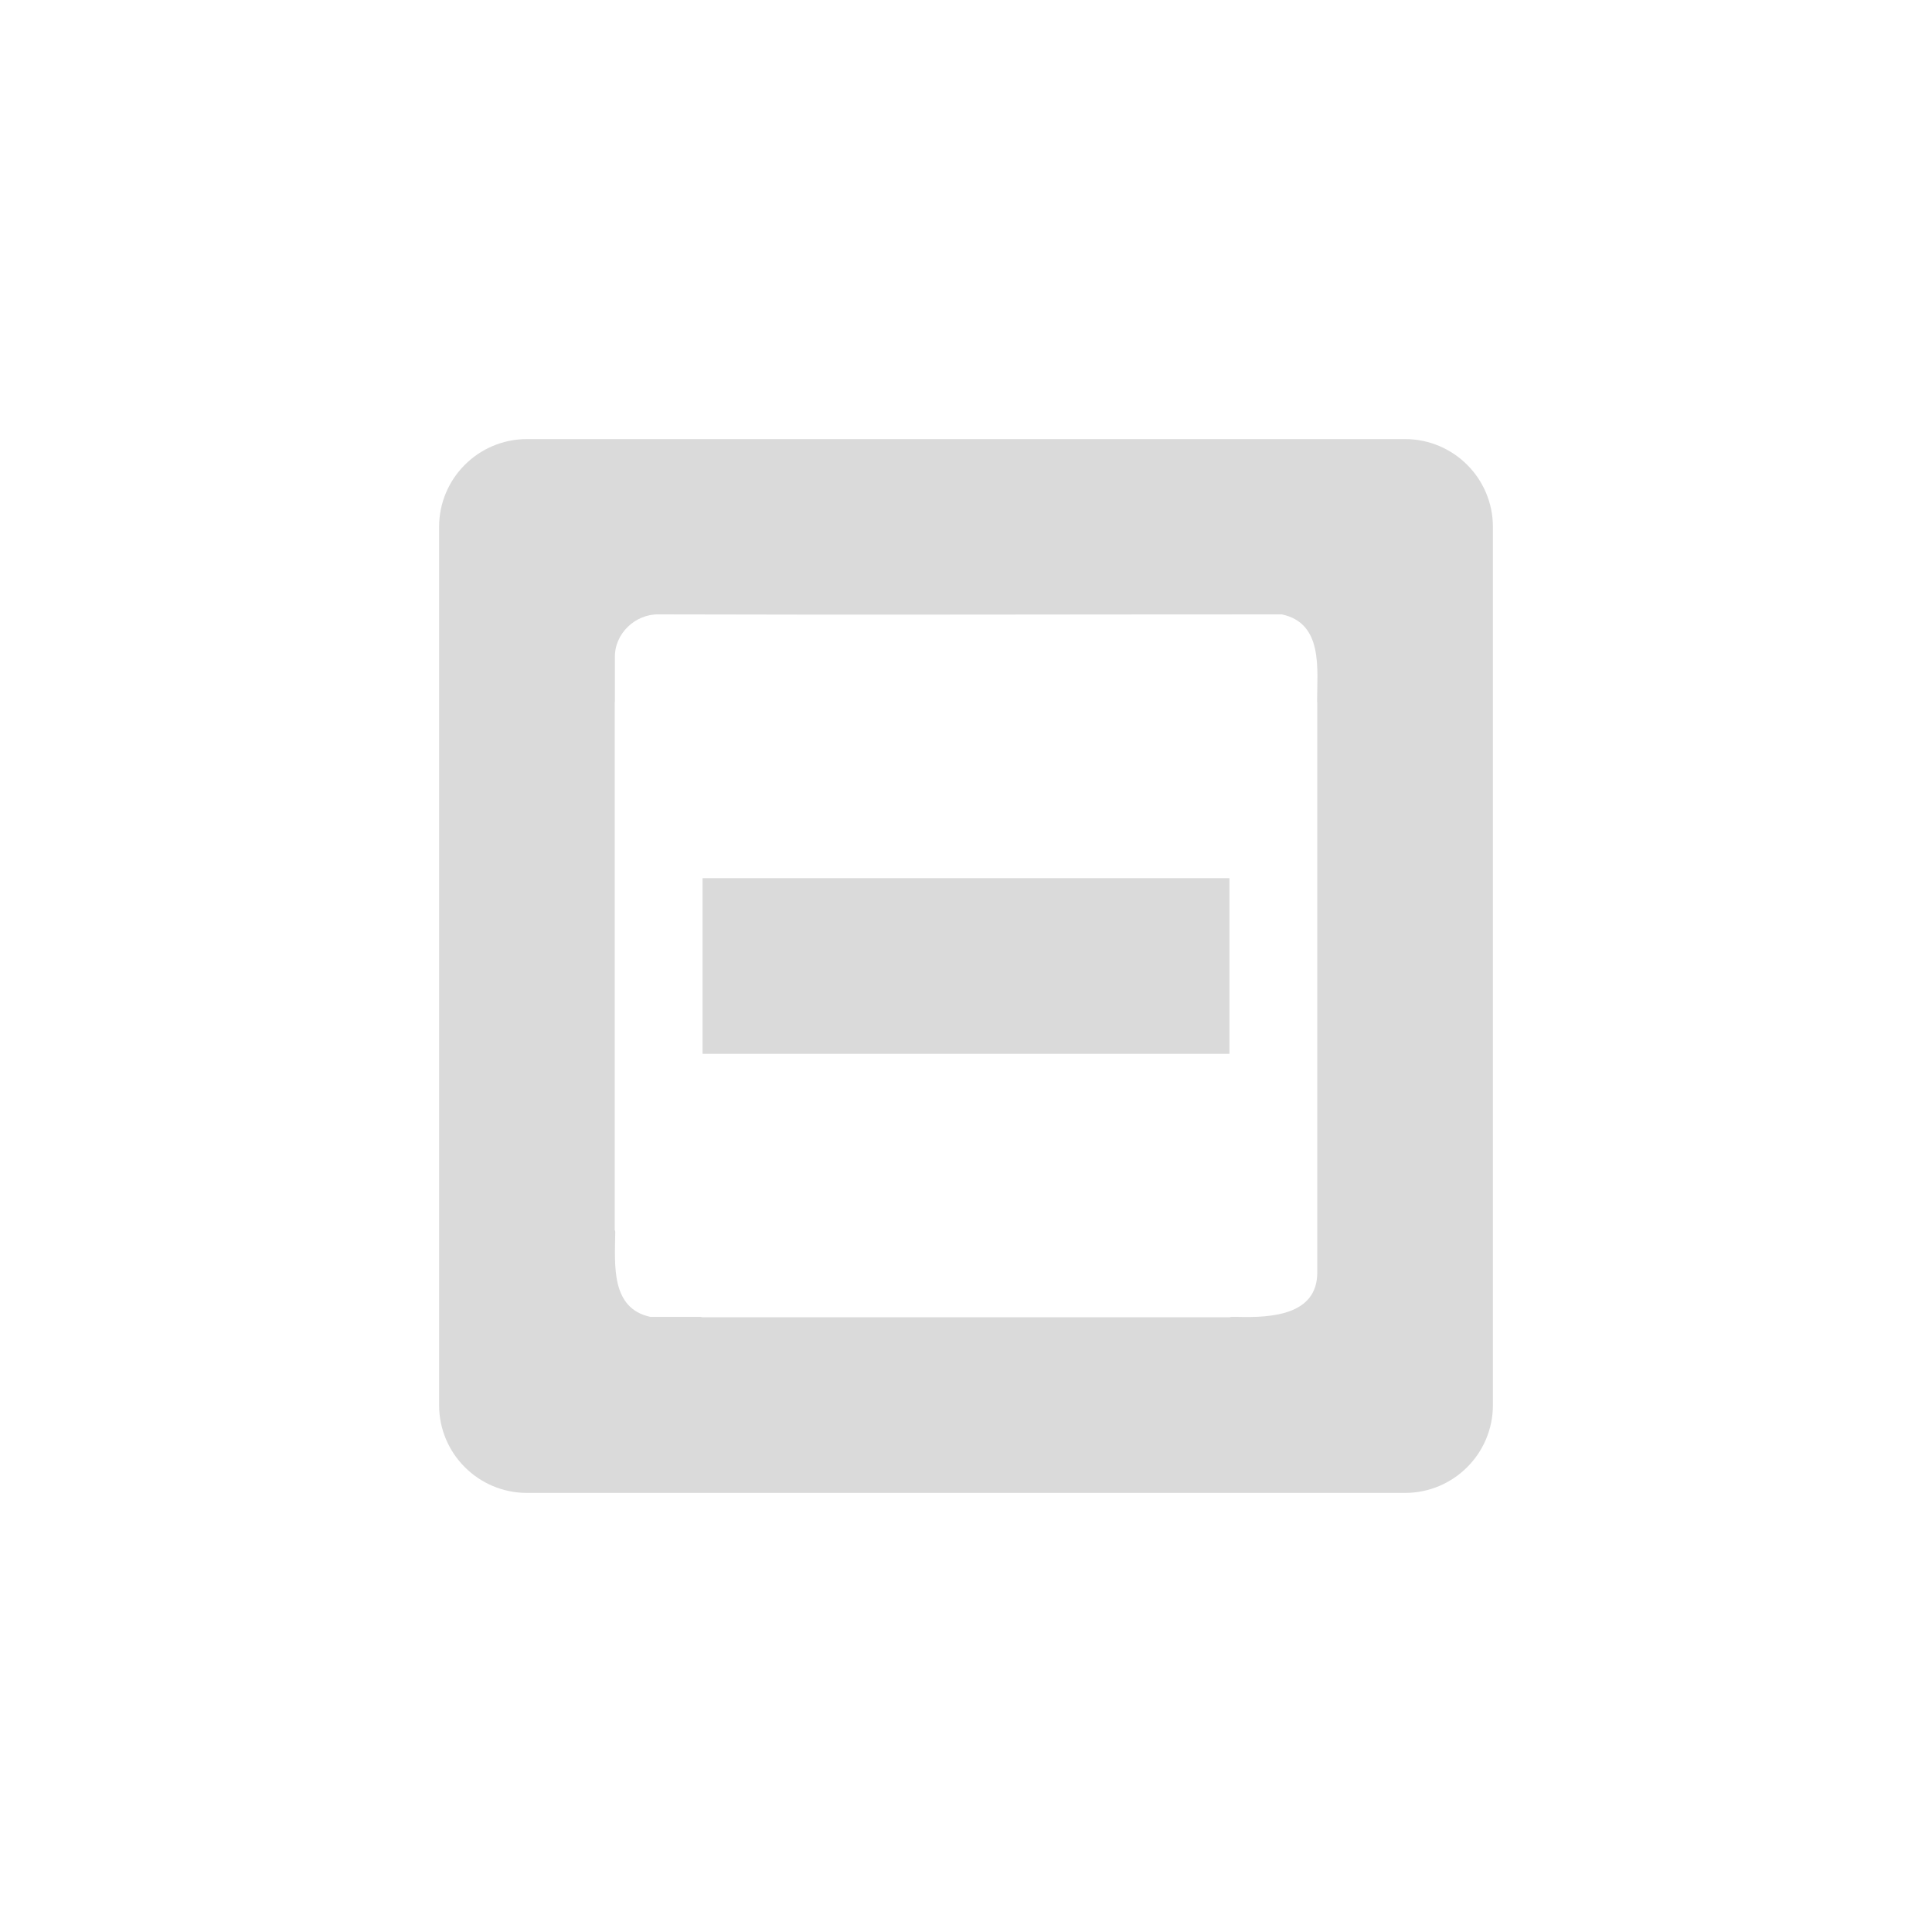 <?xml version="1.0" encoding="UTF-8" standalone="no"?>
<svg
   xmlns:dc="http://purl.org/dc/elements/1.1/"
   xmlns:cc="http://creativecommons.org/ns#"
   xmlns:rdf="http://www.w3.org/1999/02/22-rdf-syntax-ns#"
   xmlns:svg="http://www.w3.org/2000/svg"
   xmlns="http://www.w3.org/2000/svg"
   xmlns:sodipodi="http://sodipodi.sourceforge.net/DTD/sodipodi-0.dtd"
   xmlns:inkscape="http://www.inkscape.org/namespaces/inkscape"
   width="22"
   height="22"
   viewBox="0 0 22 22"
   version="1.1"
   id="svg7"
   sodipodi:docname="zoom-out.svg"
   inkscape:version="0.92.3 (2405546, 2018-03-11)">
  <sodipodi:namedview
     pagecolor="#ffffff"
     bordercolor="#666666"
     borderopacity="1"
     objecttolerance="10"
     gridtolerance="10"
     guidetolerance="10"
     inkscape:pageopacity="0"
     inkscape:pageshadow="2"
     inkscape:window-width="959"
     inkscape:window-height="1024"
     id="namedview14"
     showgrid="false"
     inkscape:zoom="10.727273"
     inkscape:cx="8.6694915"
     inkscape:cy="11"
     inkscape:window-x="0"
     inkscape:window-y="0"
     inkscape:window-maximized="0"
     inkscape:current-layer="svg7" />
  <defs
     id="defs3">
    <style
       id="current-color-scheme"
       type="text/css">
   .ColorScheme-Text { color:#DADADA; } .ColorScheme-Highlight { color:#5294e2; }
  </style>
  </defs>
  <path
     inkscape:connector-curvature="0"
     style="fill:#DADADA;fill-opacity:1"
     d="M 6,5 C 5.45,5 5,5.446 5,6 v 10 c 0,0.554 0.45,1 1,1 h 10 c 0.55,0 1,-0.446 1,-1 V 6 C 17,5.446 16.55,5 16,5 Z m 1.502,1.996 c 2.367,0.007 4.497,0 7.094,0 0.474,0.101 0.402,0.619 0.402,0.994 3.5e-5,0.003 0.002,0.006 0.002,0.01 v 0.049 5.951 0.486 c 0.003,0.495 -0.534,0.519 -0.904,0.51 -0.024,1.03e-4 -0.052,-9.9e-5 -0.076,0 -0.007,1.4e-4 -0.013,0.004 -0.02,0.004 H 8 c -0.007,0 -0.013,-0.004 -0.02,-0.004 -0.155,-1.16e-4 -0.436,0 -0.572,0 -0.457,-0.097 -0.406,-0.595 -0.402,-0.969 -2.753e-4,-0.01 -0.006,-0.018 -0.006,-0.027 V 8 c 0,-0.003 0.002,-0.006 0.002,-0.01 V 7.486 c -0.006,-0.269 0.231,-0.496 0.5,-0.49 z M 8,10 v 2 H 14 v -2 z"
     id="path4-2" />
</svg>
